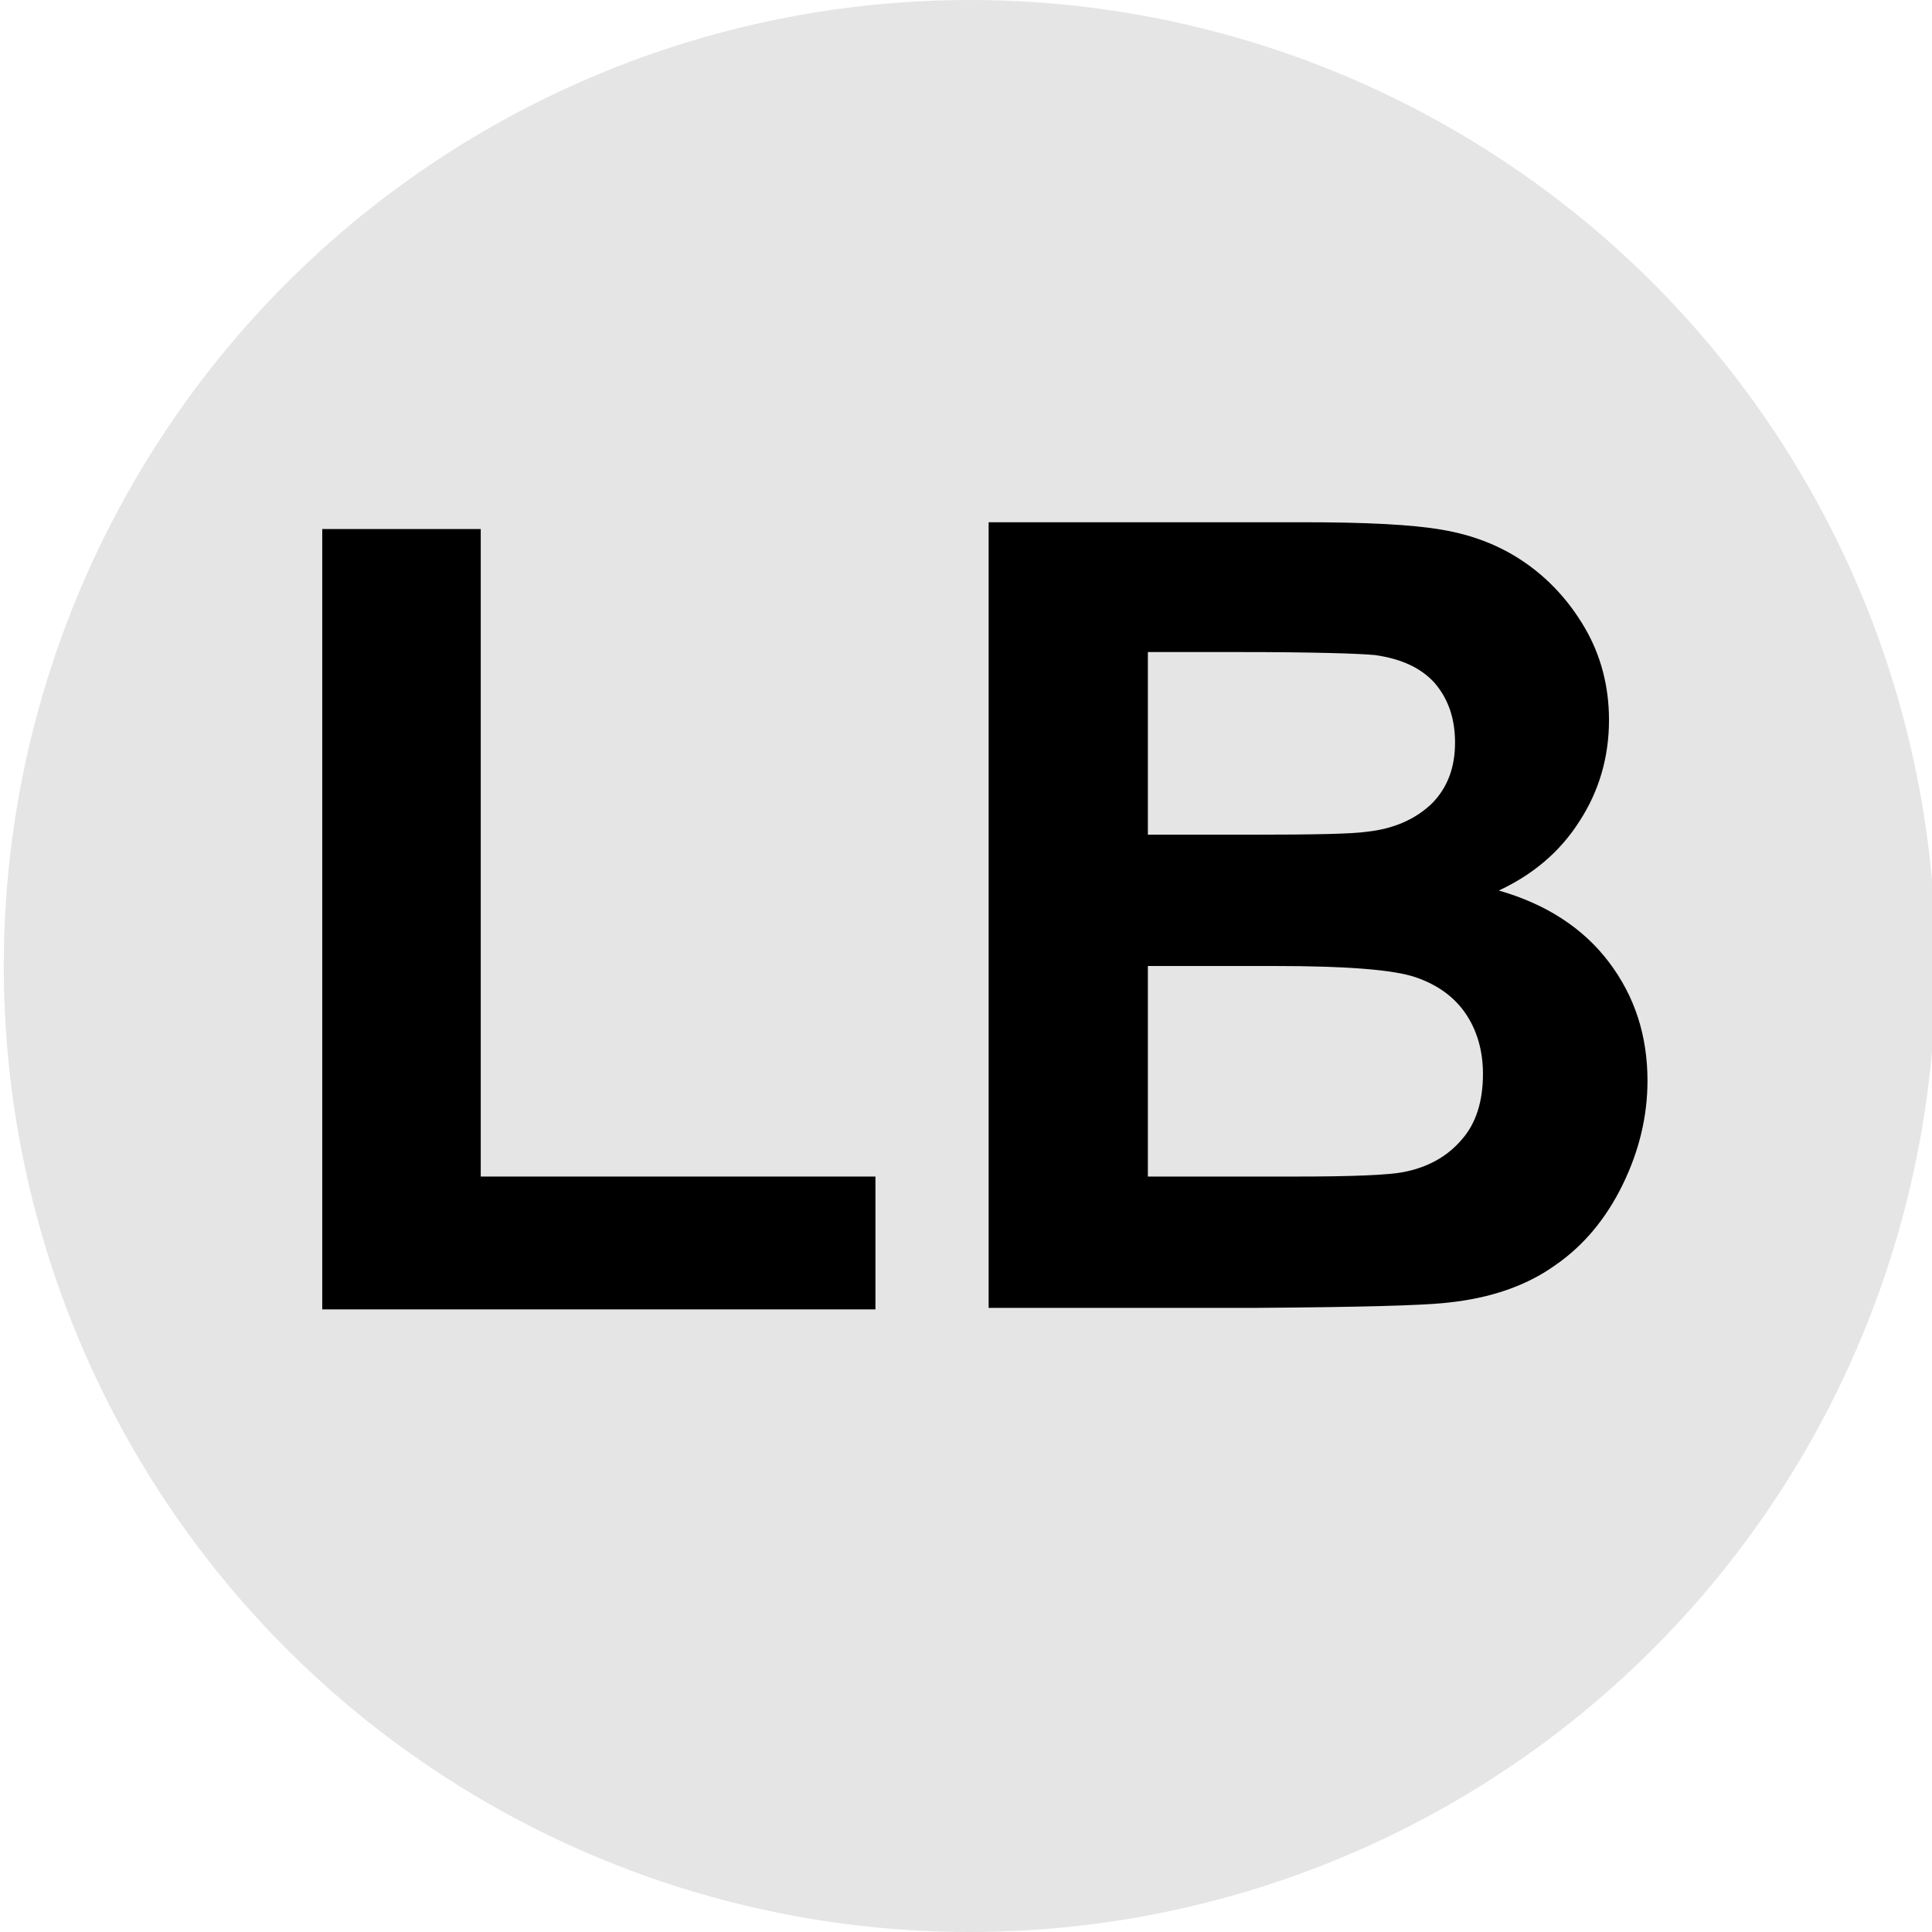 <?xml version="1.0" encoding="utf-8"?>
<!-- Generator: Adobe Illustrator 21.0.0, SVG Export Plug-In . SVG Version: 6.00 Build 0)  -->
<svg version="1.1" id="图层_1" xmlns="http://www.w3.org/2000/svg" xmlns:xlink="http://www.w3.org/1999/xlink" x="0px" y="0px"
	 viewBox="0 0 256 256" style="enable-background:new 0 0 256 256;" xml:space="preserve">
<style type="text/css">
	.st0{fill:#E5E5E5;}
</style>
<g>
	<circle class="st0" cx="128.5" cy="128" r="128"/>
</g>
<g>
	<path d="M42.7,173.4V70.1h21v85.8H116v17.6H42.7z"/>
	<path d="M131.1,69.2h41.6c8.2,0,14.4,0.3,18.4,1c4.1,0.7,7.7,2.1,10.9,4.3c3.2,2.2,5.9,5.1,8,8.7c2.1,3.6,3.2,7.7,3.2,12.2
		c0,4.9-1.3,9.4-3.9,13.4c-2.6,4.1-6.2,7.1-10.7,9.2c6.3,1.8,11.2,5,14.6,9.5c3.4,4.5,5.1,9.7,5.1,15.7c0,4.7-1.1,9.3-3.3,13.8
		c-2.2,4.5-5.2,8.1-9,10.7c-3.8,2.7-8.5,4.3-14.1,4.9c-3.5,0.4-12,0.6-25.4,0.7h-35.5V69.2z M152.1,86.5v24.1h13.8
		c8.2,0,13.3-0.1,15.3-0.4c3.6-0.4,6.4-1.7,8.5-3.7c2.1-2.1,3.1-4.8,3.1-8.1c0-3.2-0.9-5.8-2.7-7.9c-1.8-2-4.4-3.2-7.9-3.7
		c-2.1-0.2-8.1-0.4-18-0.4H152.1z M152.1,128v27.9h19.5c7.6,0,12.4-0.2,14.4-0.6c3.1-0.6,5.7-2,7.6-4.2c2-2.2,2.9-5.2,2.9-8.8
		c0-3.1-0.8-5.8-2.3-8c-1.5-2.2-3.7-3.8-6.6-4.8s-9.1-1.5-18.7-1.5H152.1z"/>
</g>
</svg>
